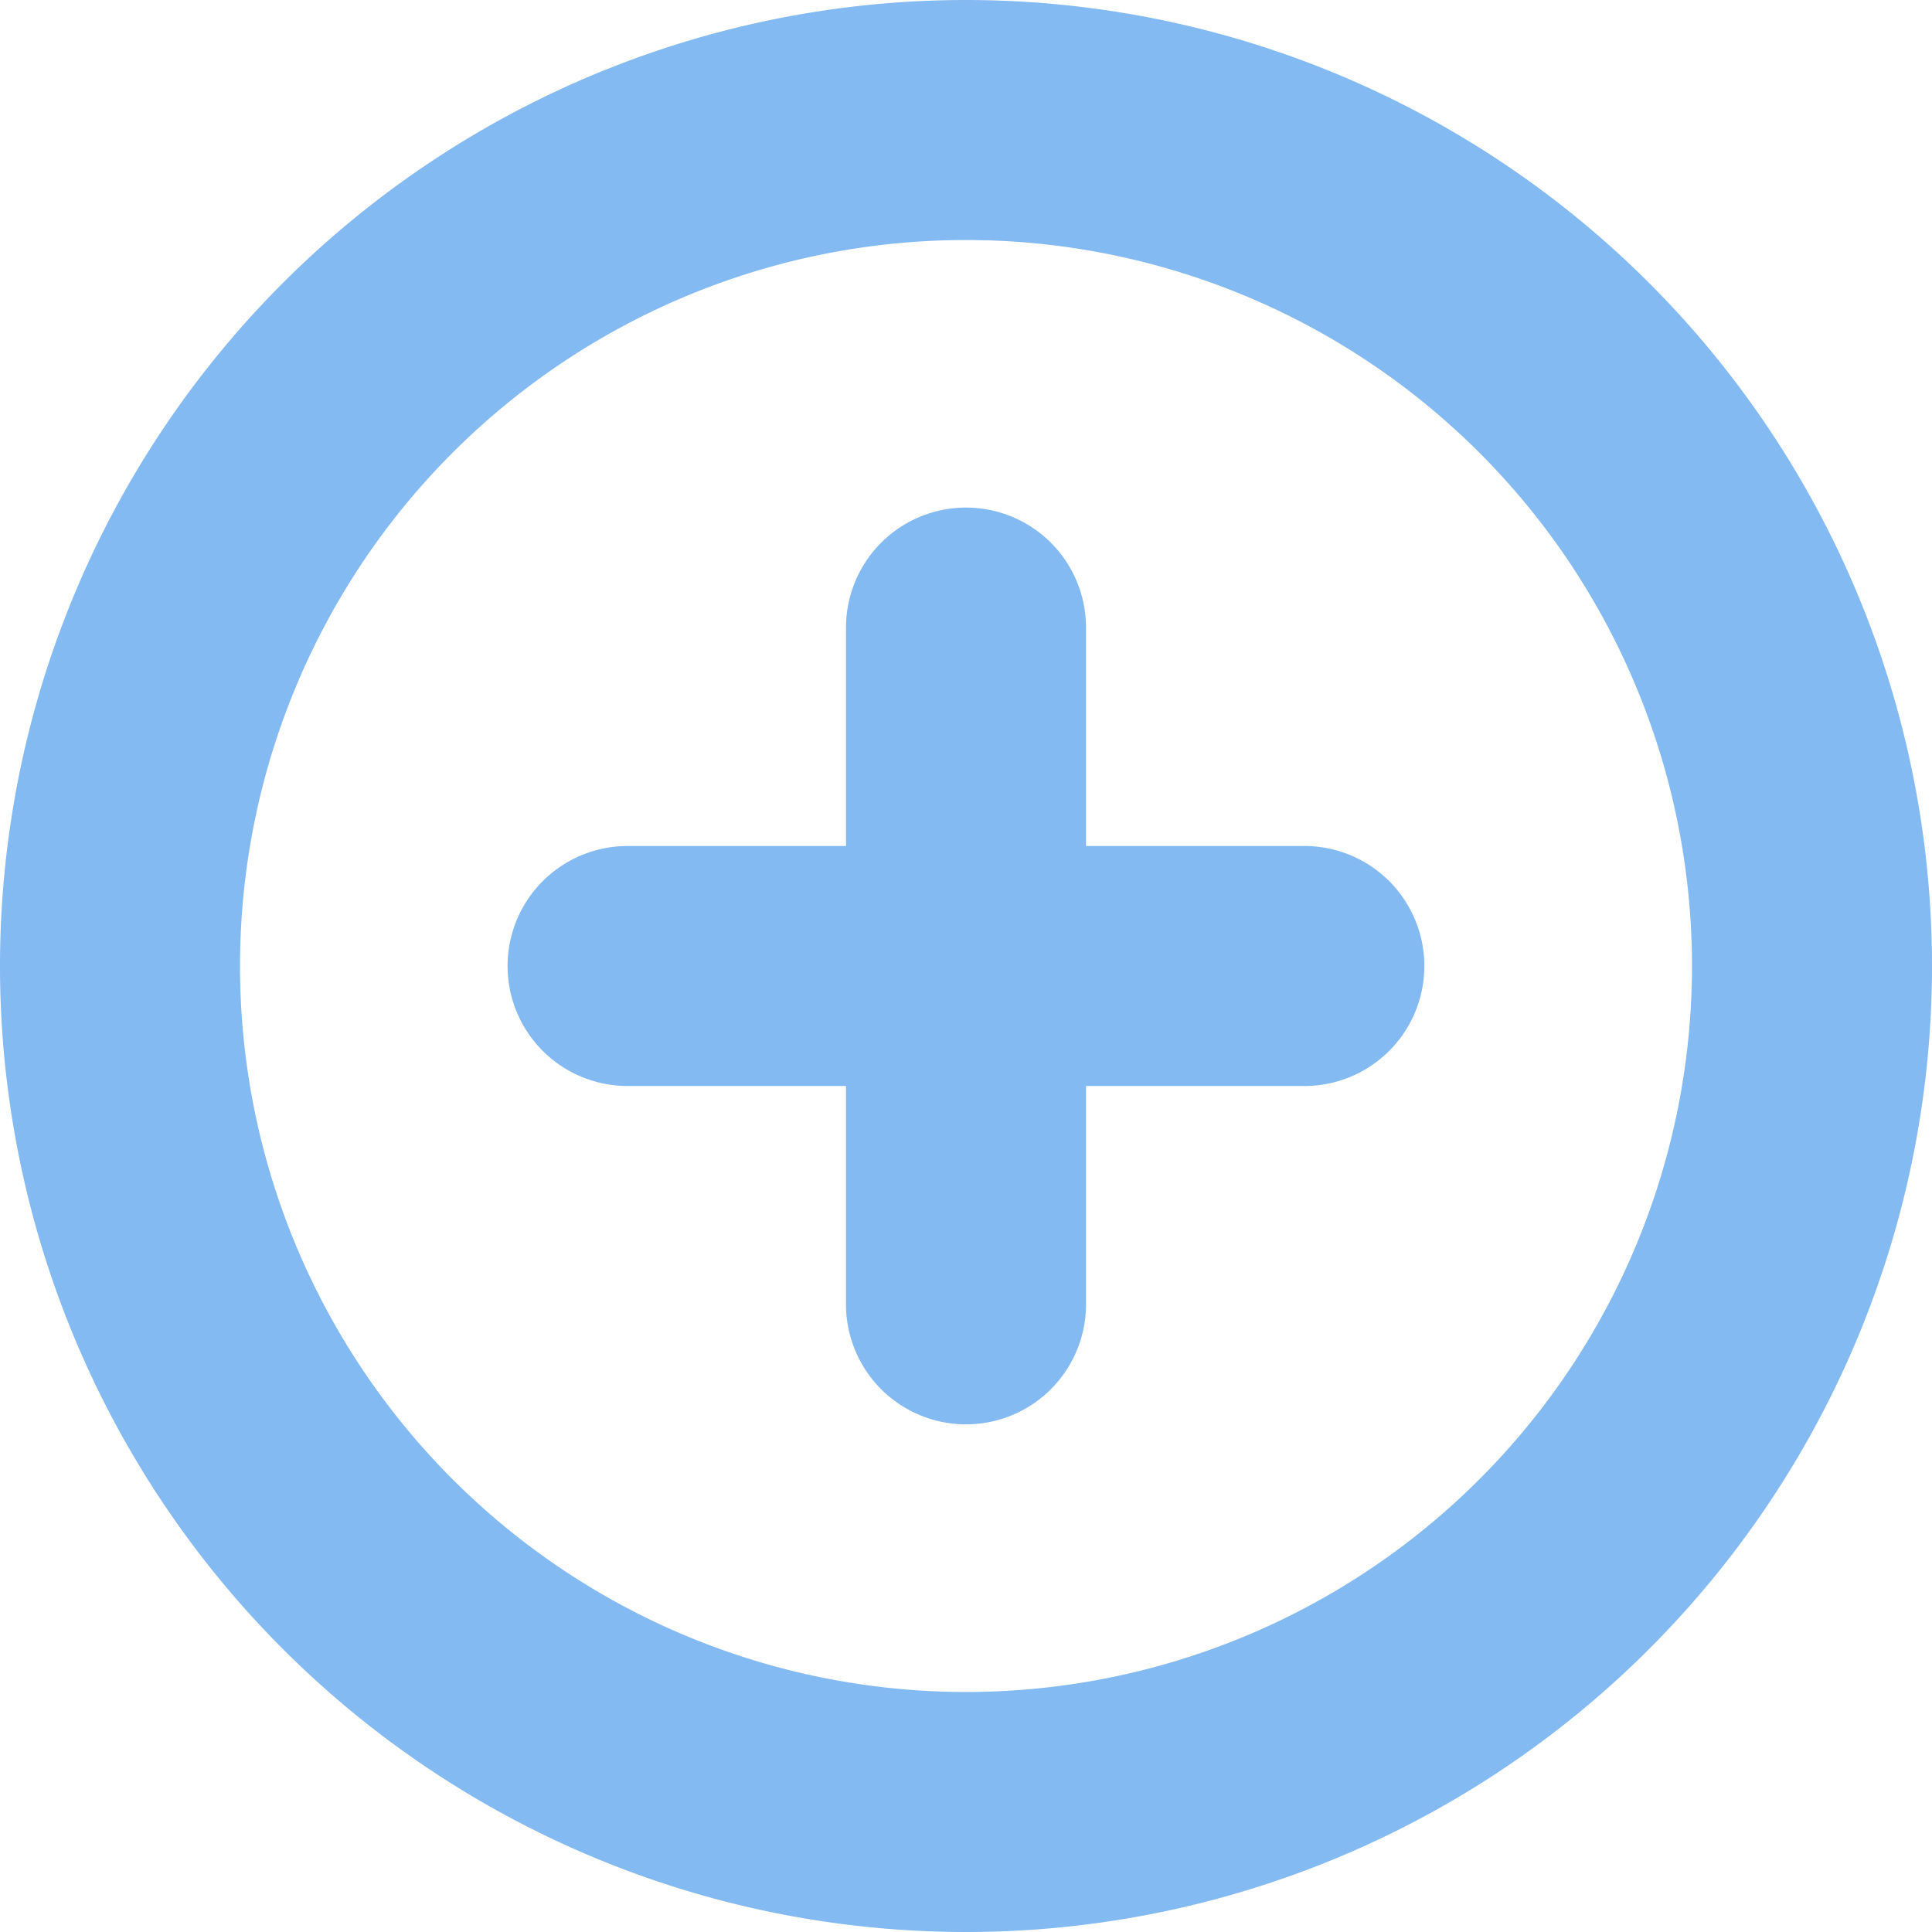 <svg xmlns="http://www.w3.org/2000/svg" width="24.148" height="24.148" viewBox="0 0 24.148 24.148">
  <g id="plus-icon" transform="translate(-1.5 -1.5)">
    <path id="Trazado_10" data-name="Trazado 10" d="M24.148,13.574A10.574,10.574,0,1,1,13.574,3,10.574,10.574,0,0,1,24.148,13.574Z" fill="none" stroke="#83baf1" stroke-linecap="round" stroke-linejoin="round" stroke-width="3"/>
    <path id="Trazado_11" data-name="Trazado 11" d="M18,12v8.459" transform="translate(-4.426 -2.656)" fill="none" stroke="#83baf1" stroke-linecap="round" stroke-linejoin="round" stroke-width="3"/>
    <path id="Trazado_12" data-name="Trazado 12" d="M12,18h8.459" transform="translate(-2.656 -4.426)" fill="none" stroke="#83baf1" stroke-linecap="round" stroke-linejoin="round" stroke-width="3"/>
  </g>
</svg>
